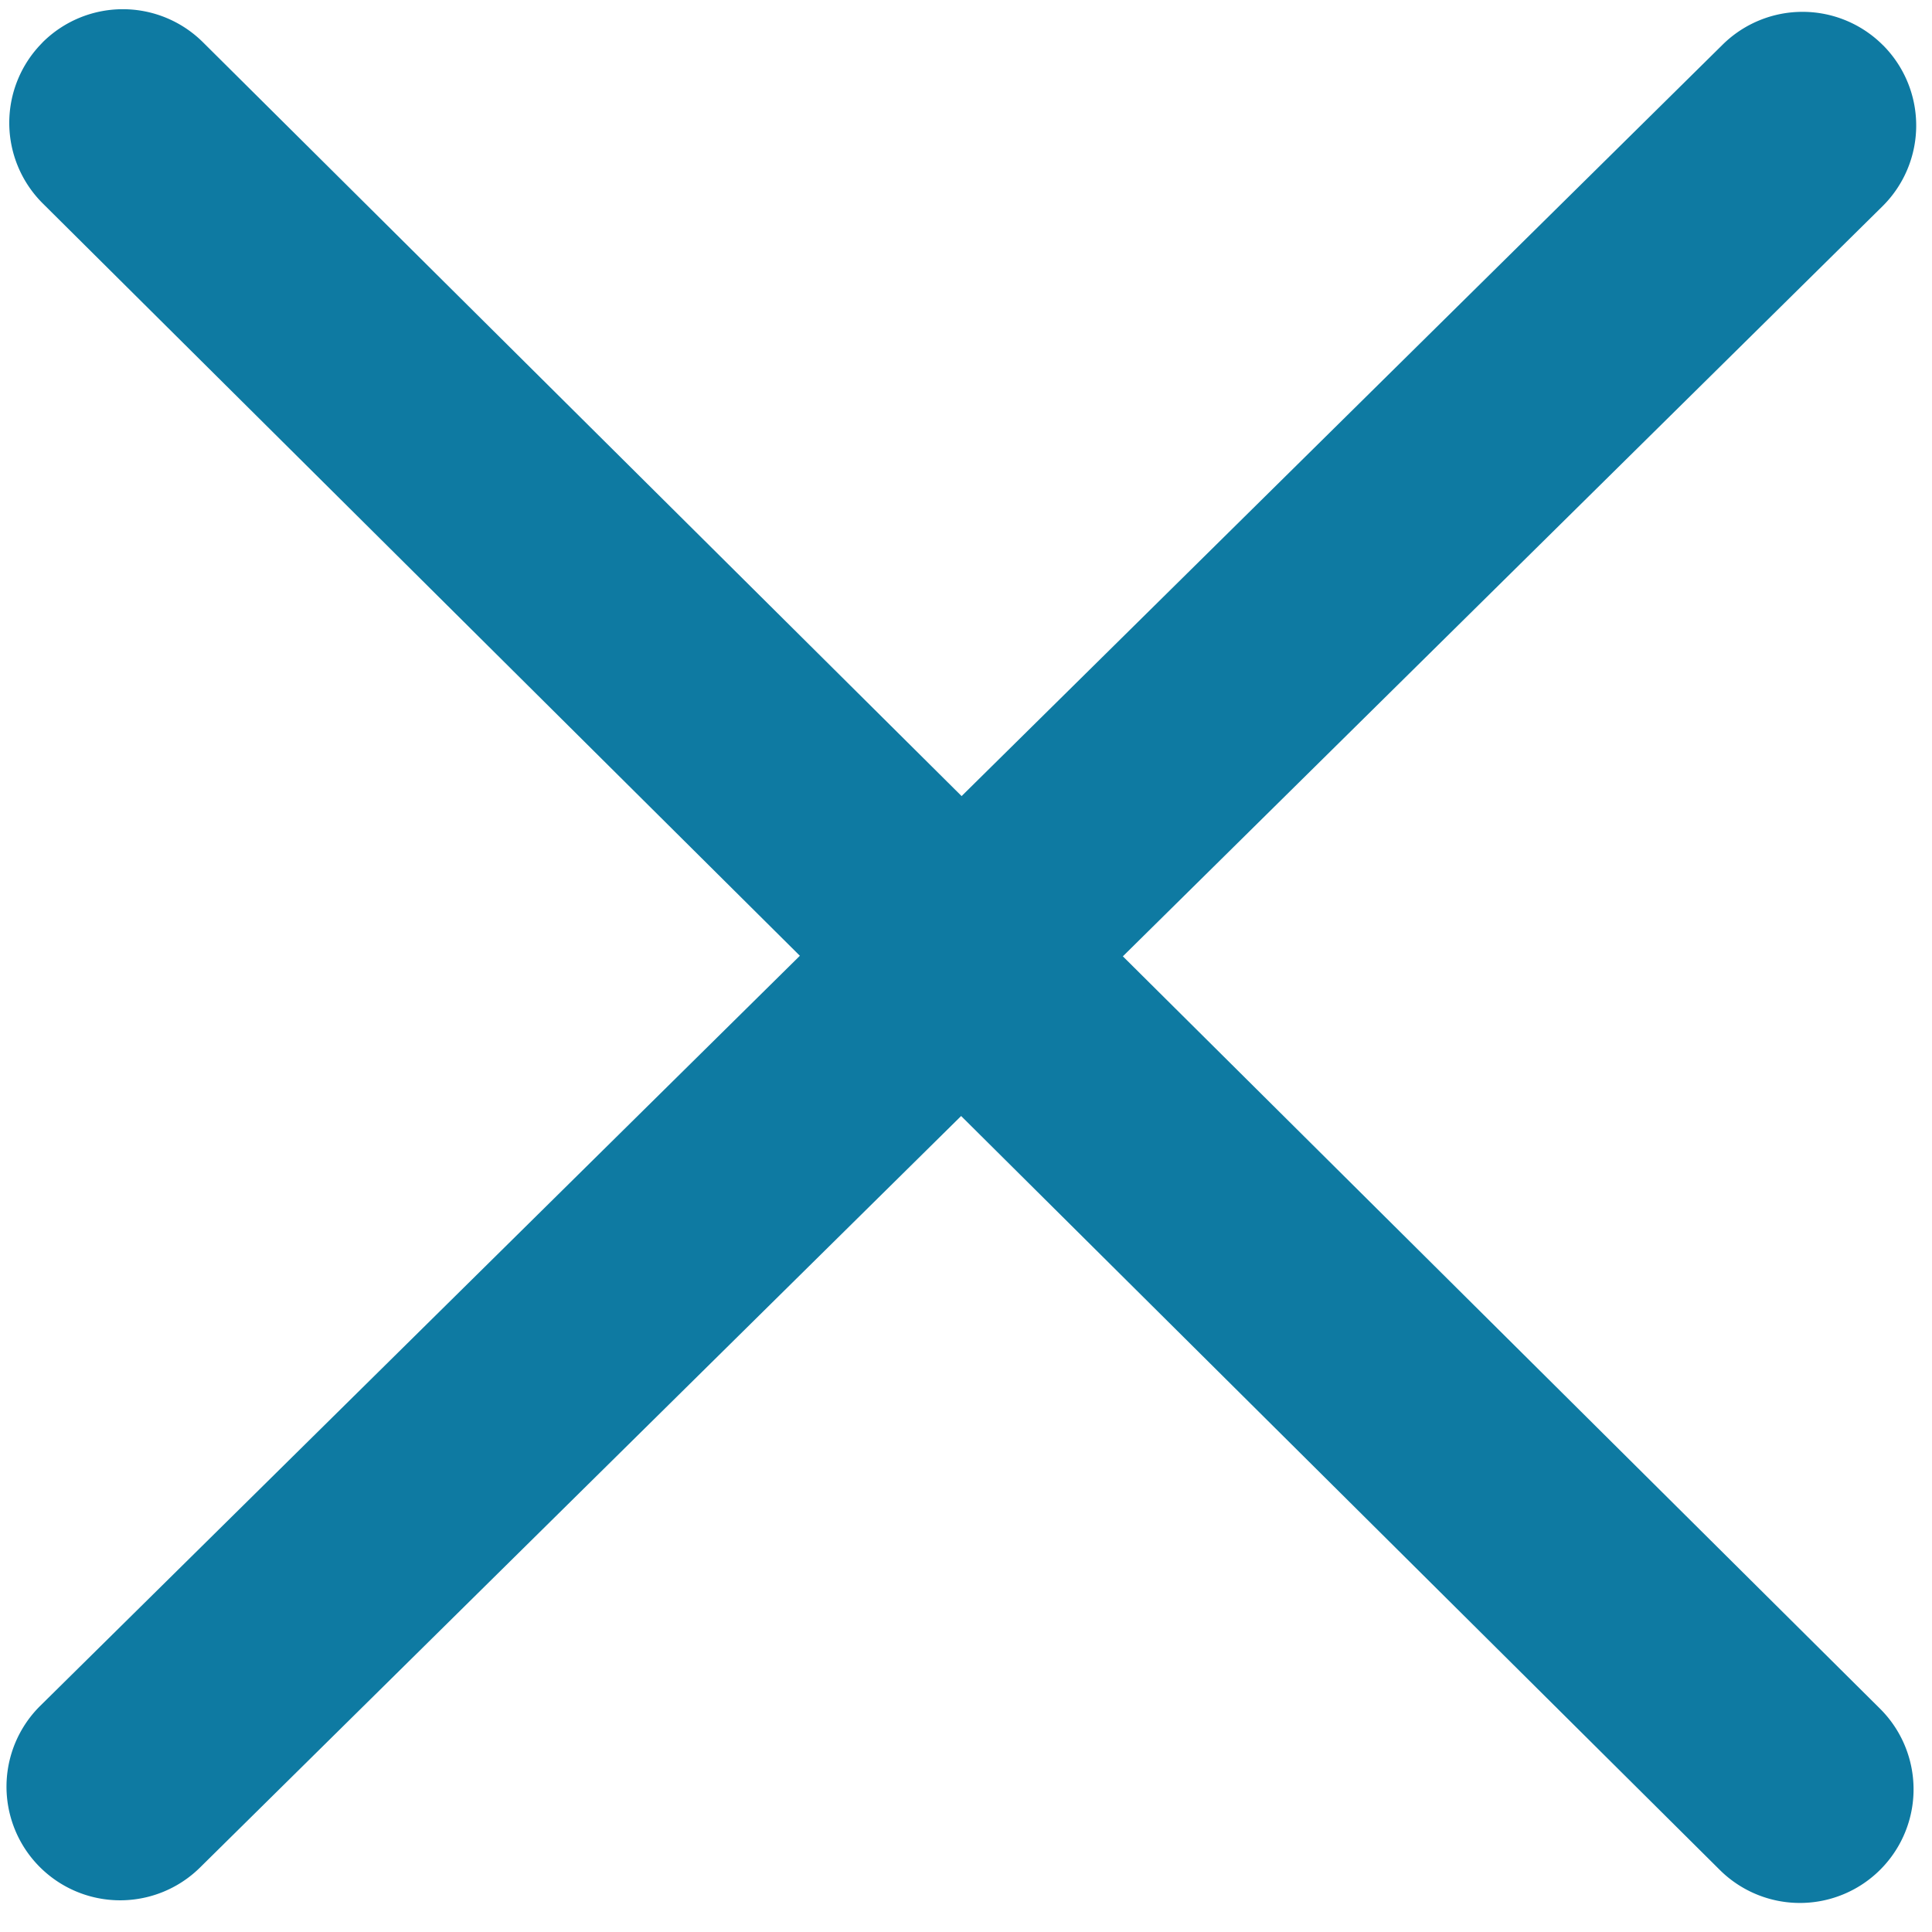 <svg xmlns="http://www.w3.org/2000/svg" width="51" height="51" viewBox="0 0 51 51">
    <g fill="#0E7AA2" fill-rule="evenodd">
        <path d="M1.115 1.128a3 3 0 0 1 4.242-.013l44.271 43.99a3 3 0 1 1-4.23 4.256L1.13 5.371a3 3 0 0 1-.013-4.243z"/>
        <path d="M49.717 1.204a3 3 0 0 1-.026 4.243L5.28 49.298a3 3 0 1 1-4.216-4.27l44.41-43.85a3 3 0 0 1 4.242.026z"/>
    </g>
</svg>
